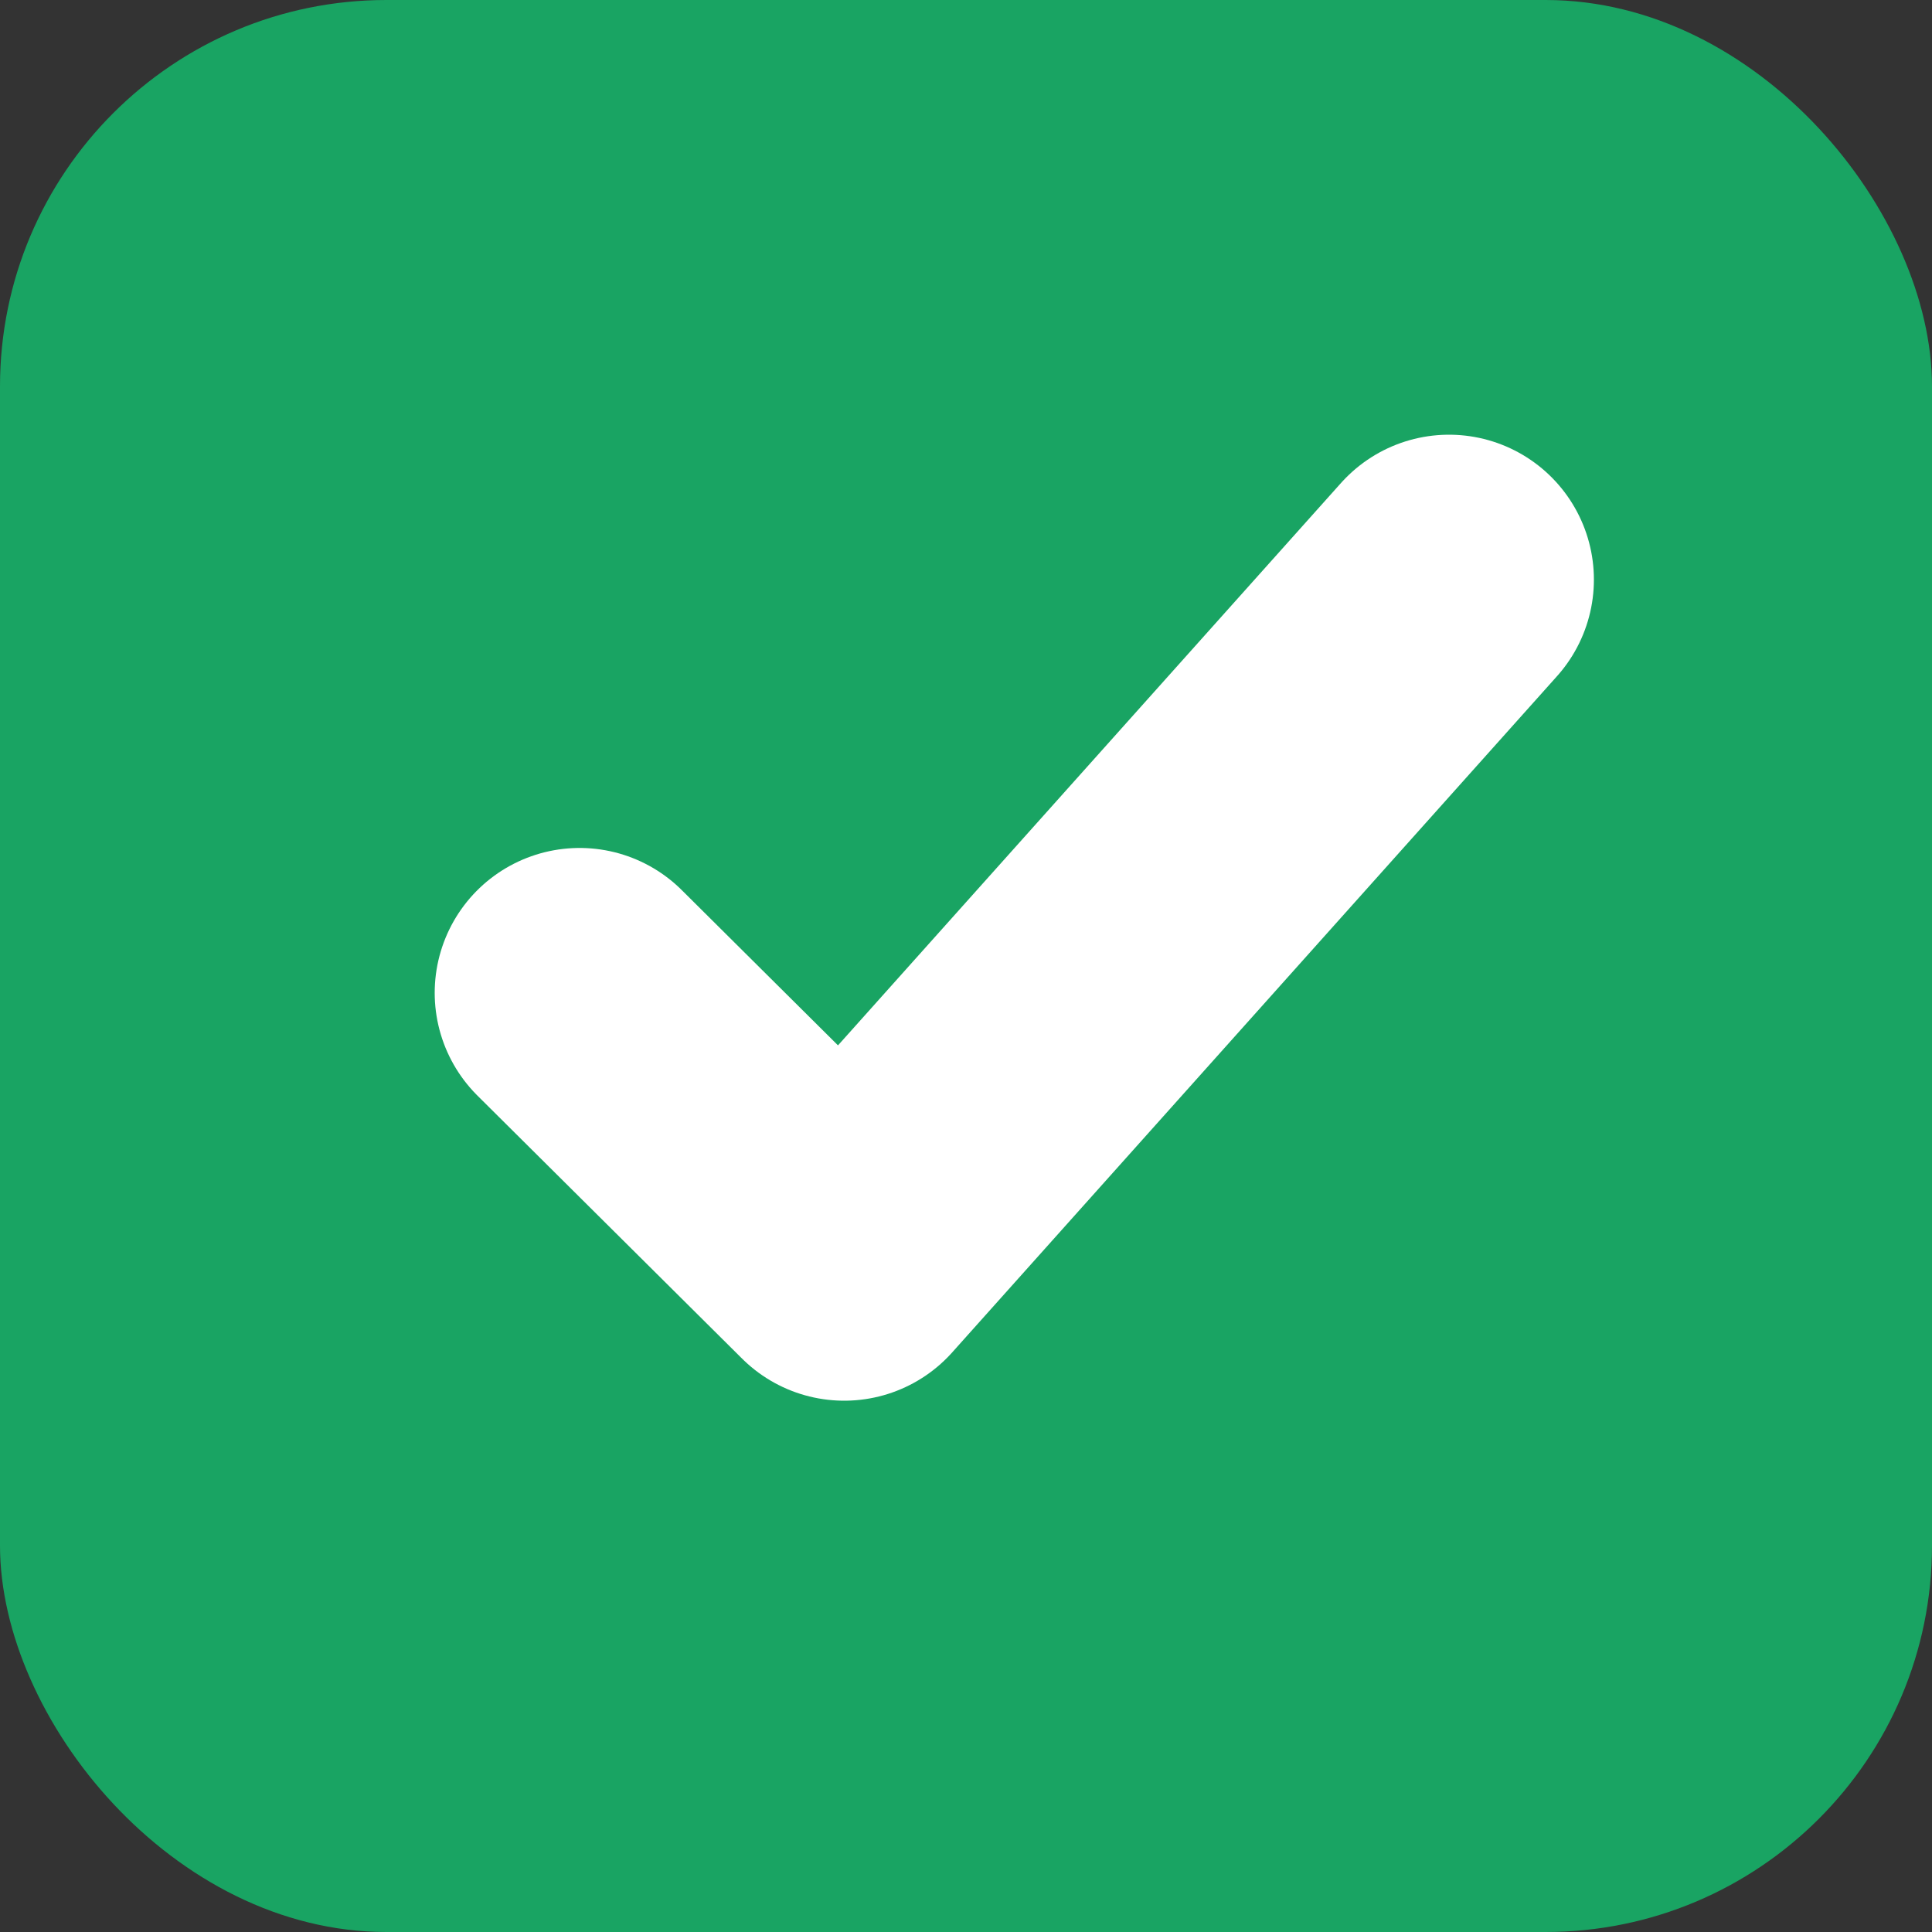 <svg width="20" height="20" viewBox="0 0 20 20" fill="none" xmlns="http://www.w3.org/2000/svg">
<rect x="0" y="0" width="20" height="20" fill="#333333" stroke="none"/>
<rect width="20" height="20" rx="4" fill="#19A463"/>
<path d="M6 10.278L8.739 13L15 6" stroke="white" stroke-width="3" stroke-linecap="round" stroke-linejoin="round"/>
</svg>
